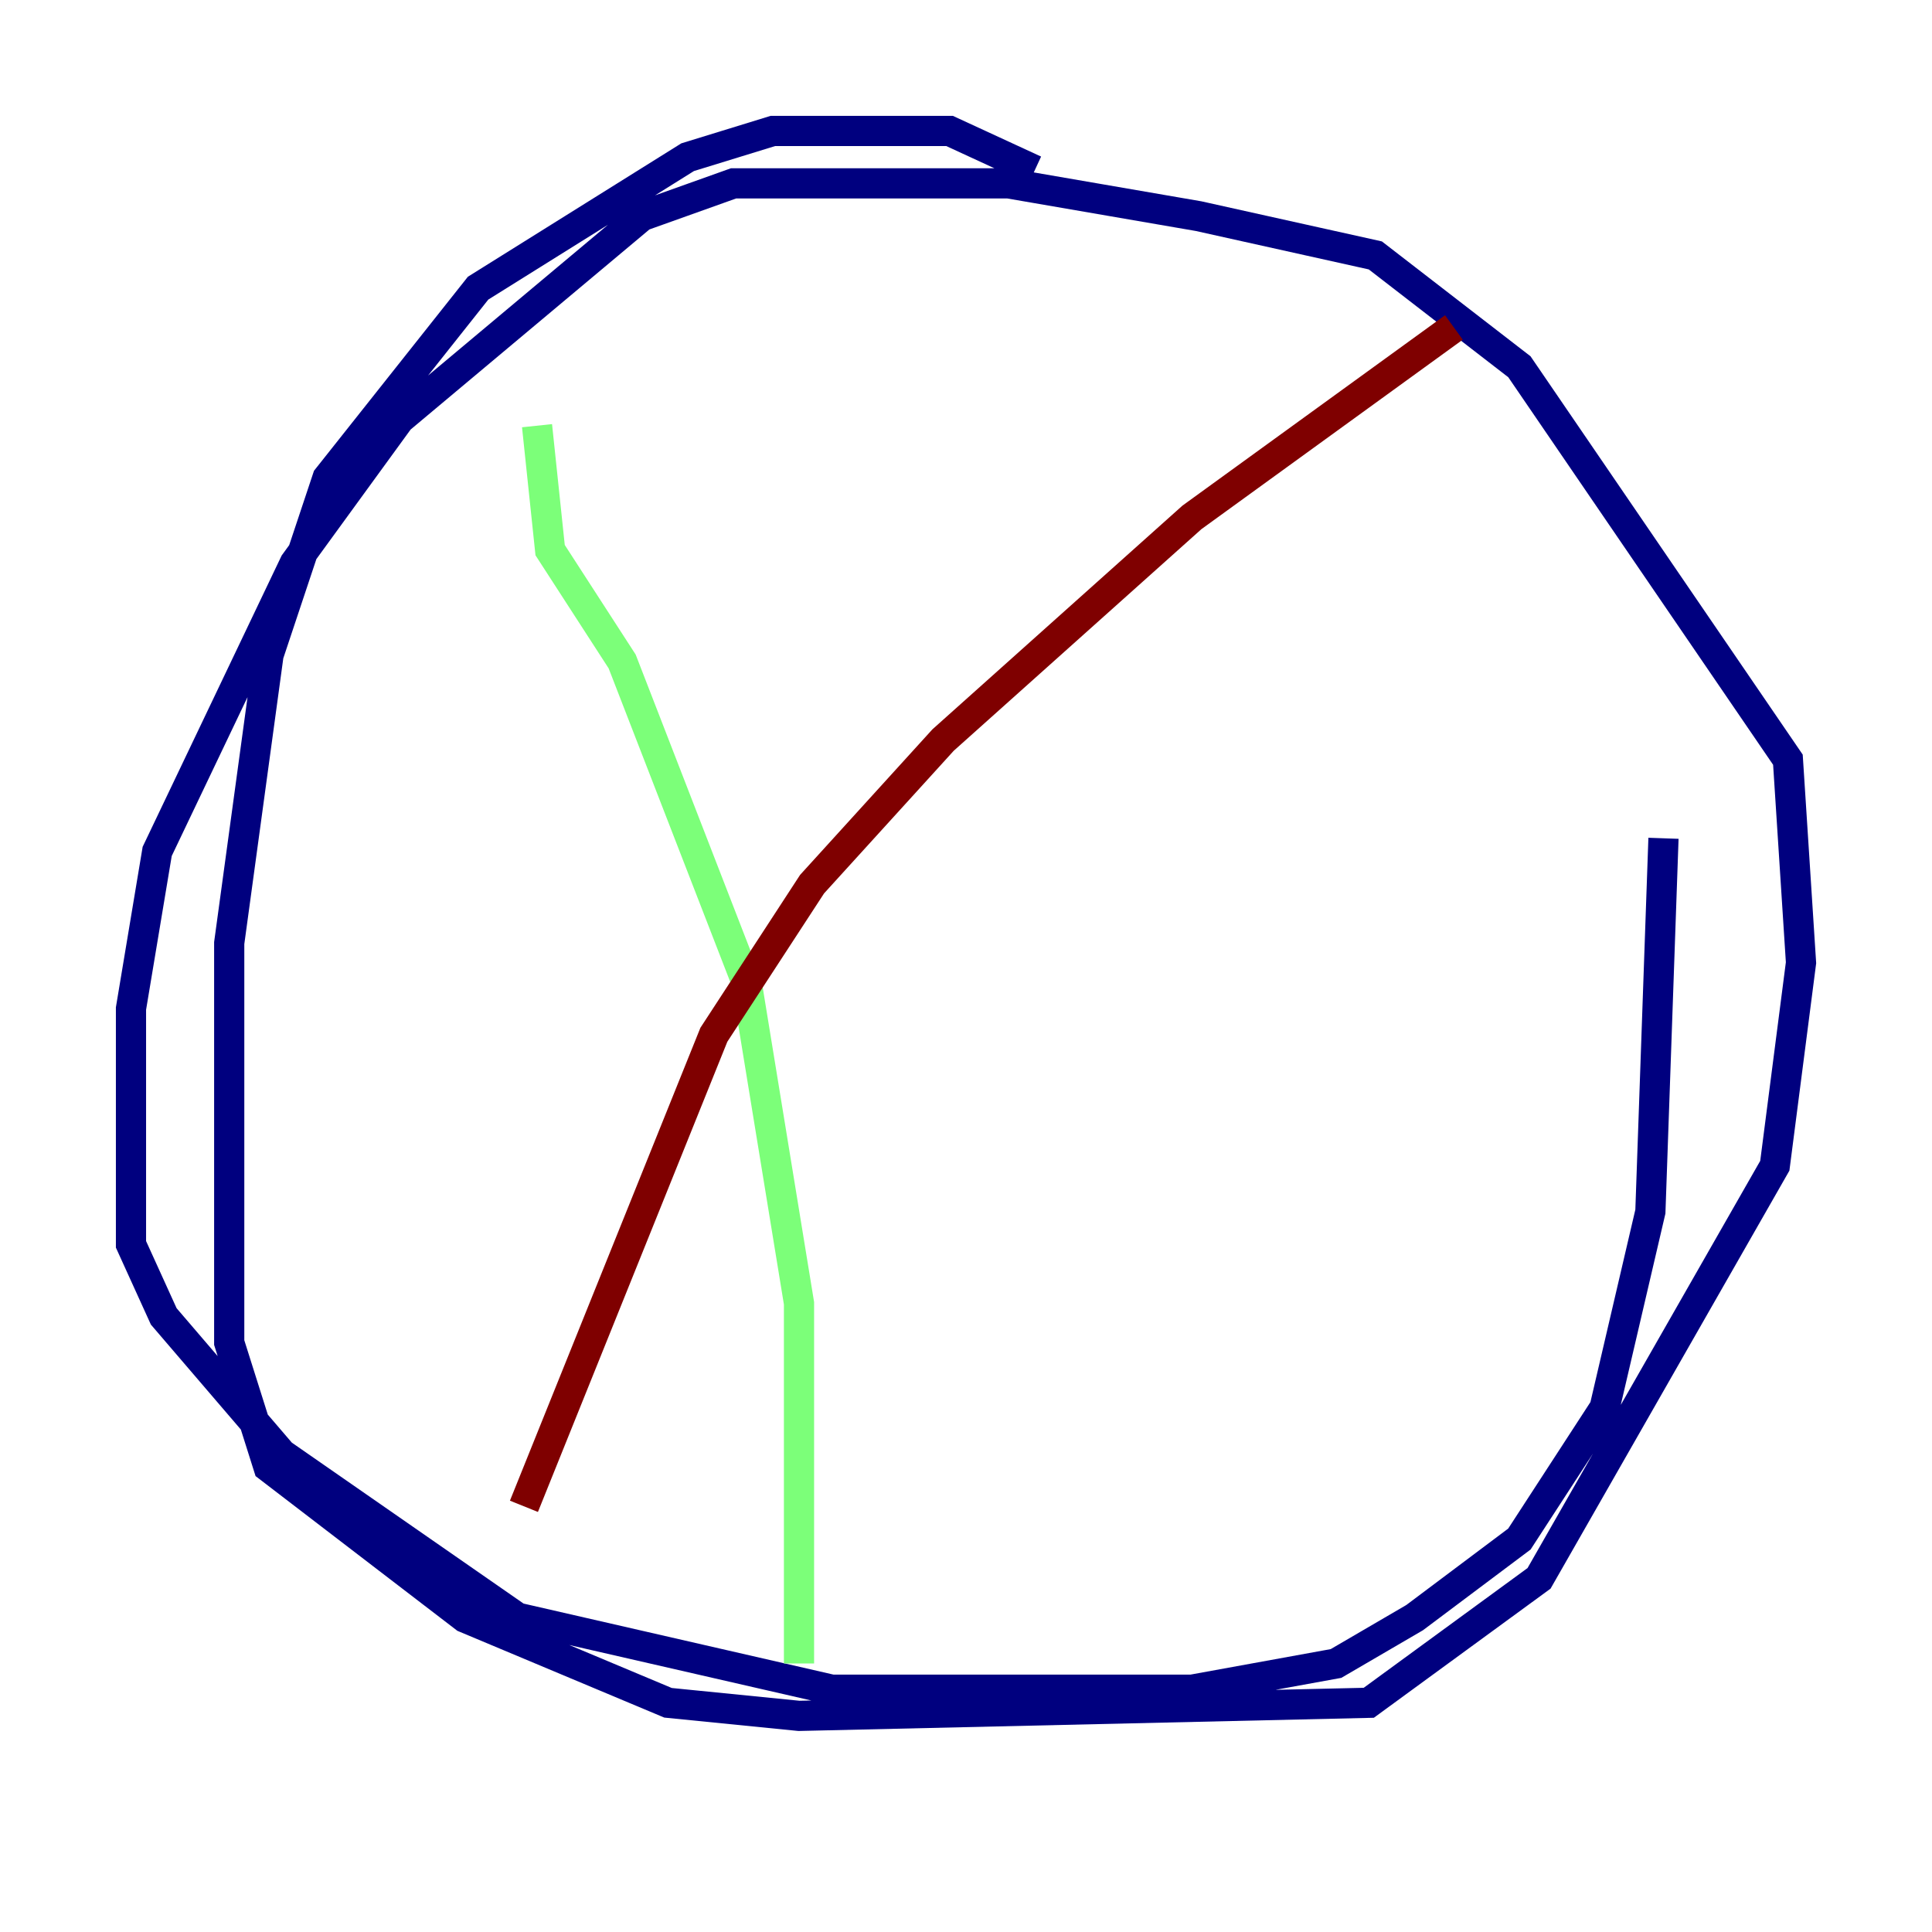 <?xml version="1.0" encoding="utf-8" ?>
<svg baseProfile="tiny" height="128" version="1.2" viewBox="0,0,128,128" width="128" xmlns="http://www.w3.org/2000/svg" xmlns:ev="http://www.w3.org/2001/xml-events" xmlns:xlink="http://www.w3.org/1999/xlink"><defs /><polyline fill="none" points="68.556,11.281 62.915,8.678 51.2,8.678 45.559,10.414 31.675,19.091 21.695,31.675 17.79,43.39 15.186,62.481 15.186,88.949 17.79,97.193 30.807,107.173 44.258,112.814 52.936,113.681 90.685,112.814 101.966,104.57 117.586,77.234 119.322,63.783 118.454,50.332 100.664,24.298 91.119,16.922 79.403,14.319 66.82,12.149 48.597,12.149 42.522,14.319 26.468,27.77 19.525,37.315 10.414,56.407 8.678,66.82 8.678,82.441 10.848,87.214 18.658,96.325 34.278,107.173 55.105,111.946 78.969,111.946 88.515,110.21 93.722,107.173 100.664,101.966 106.305,93.288 109.342,80.271 110.21,55.539" stroke="#00007f" stroke-width="2" /><polyline fill="none" points="35.58,28.203 36.447,36.447 41.22,43.824 49.464,65.085 52.936,86.346 52.936,110.21" stroke="#7cff79" stroke-width="2" /><polyline fill="none" points="96.325,21.695 78.969,34.278 62.481,49.031 53.803,58.576 47.295,68.556 34.712,99.797" stroke="#7f0000" stroke-width="2" /></svg>